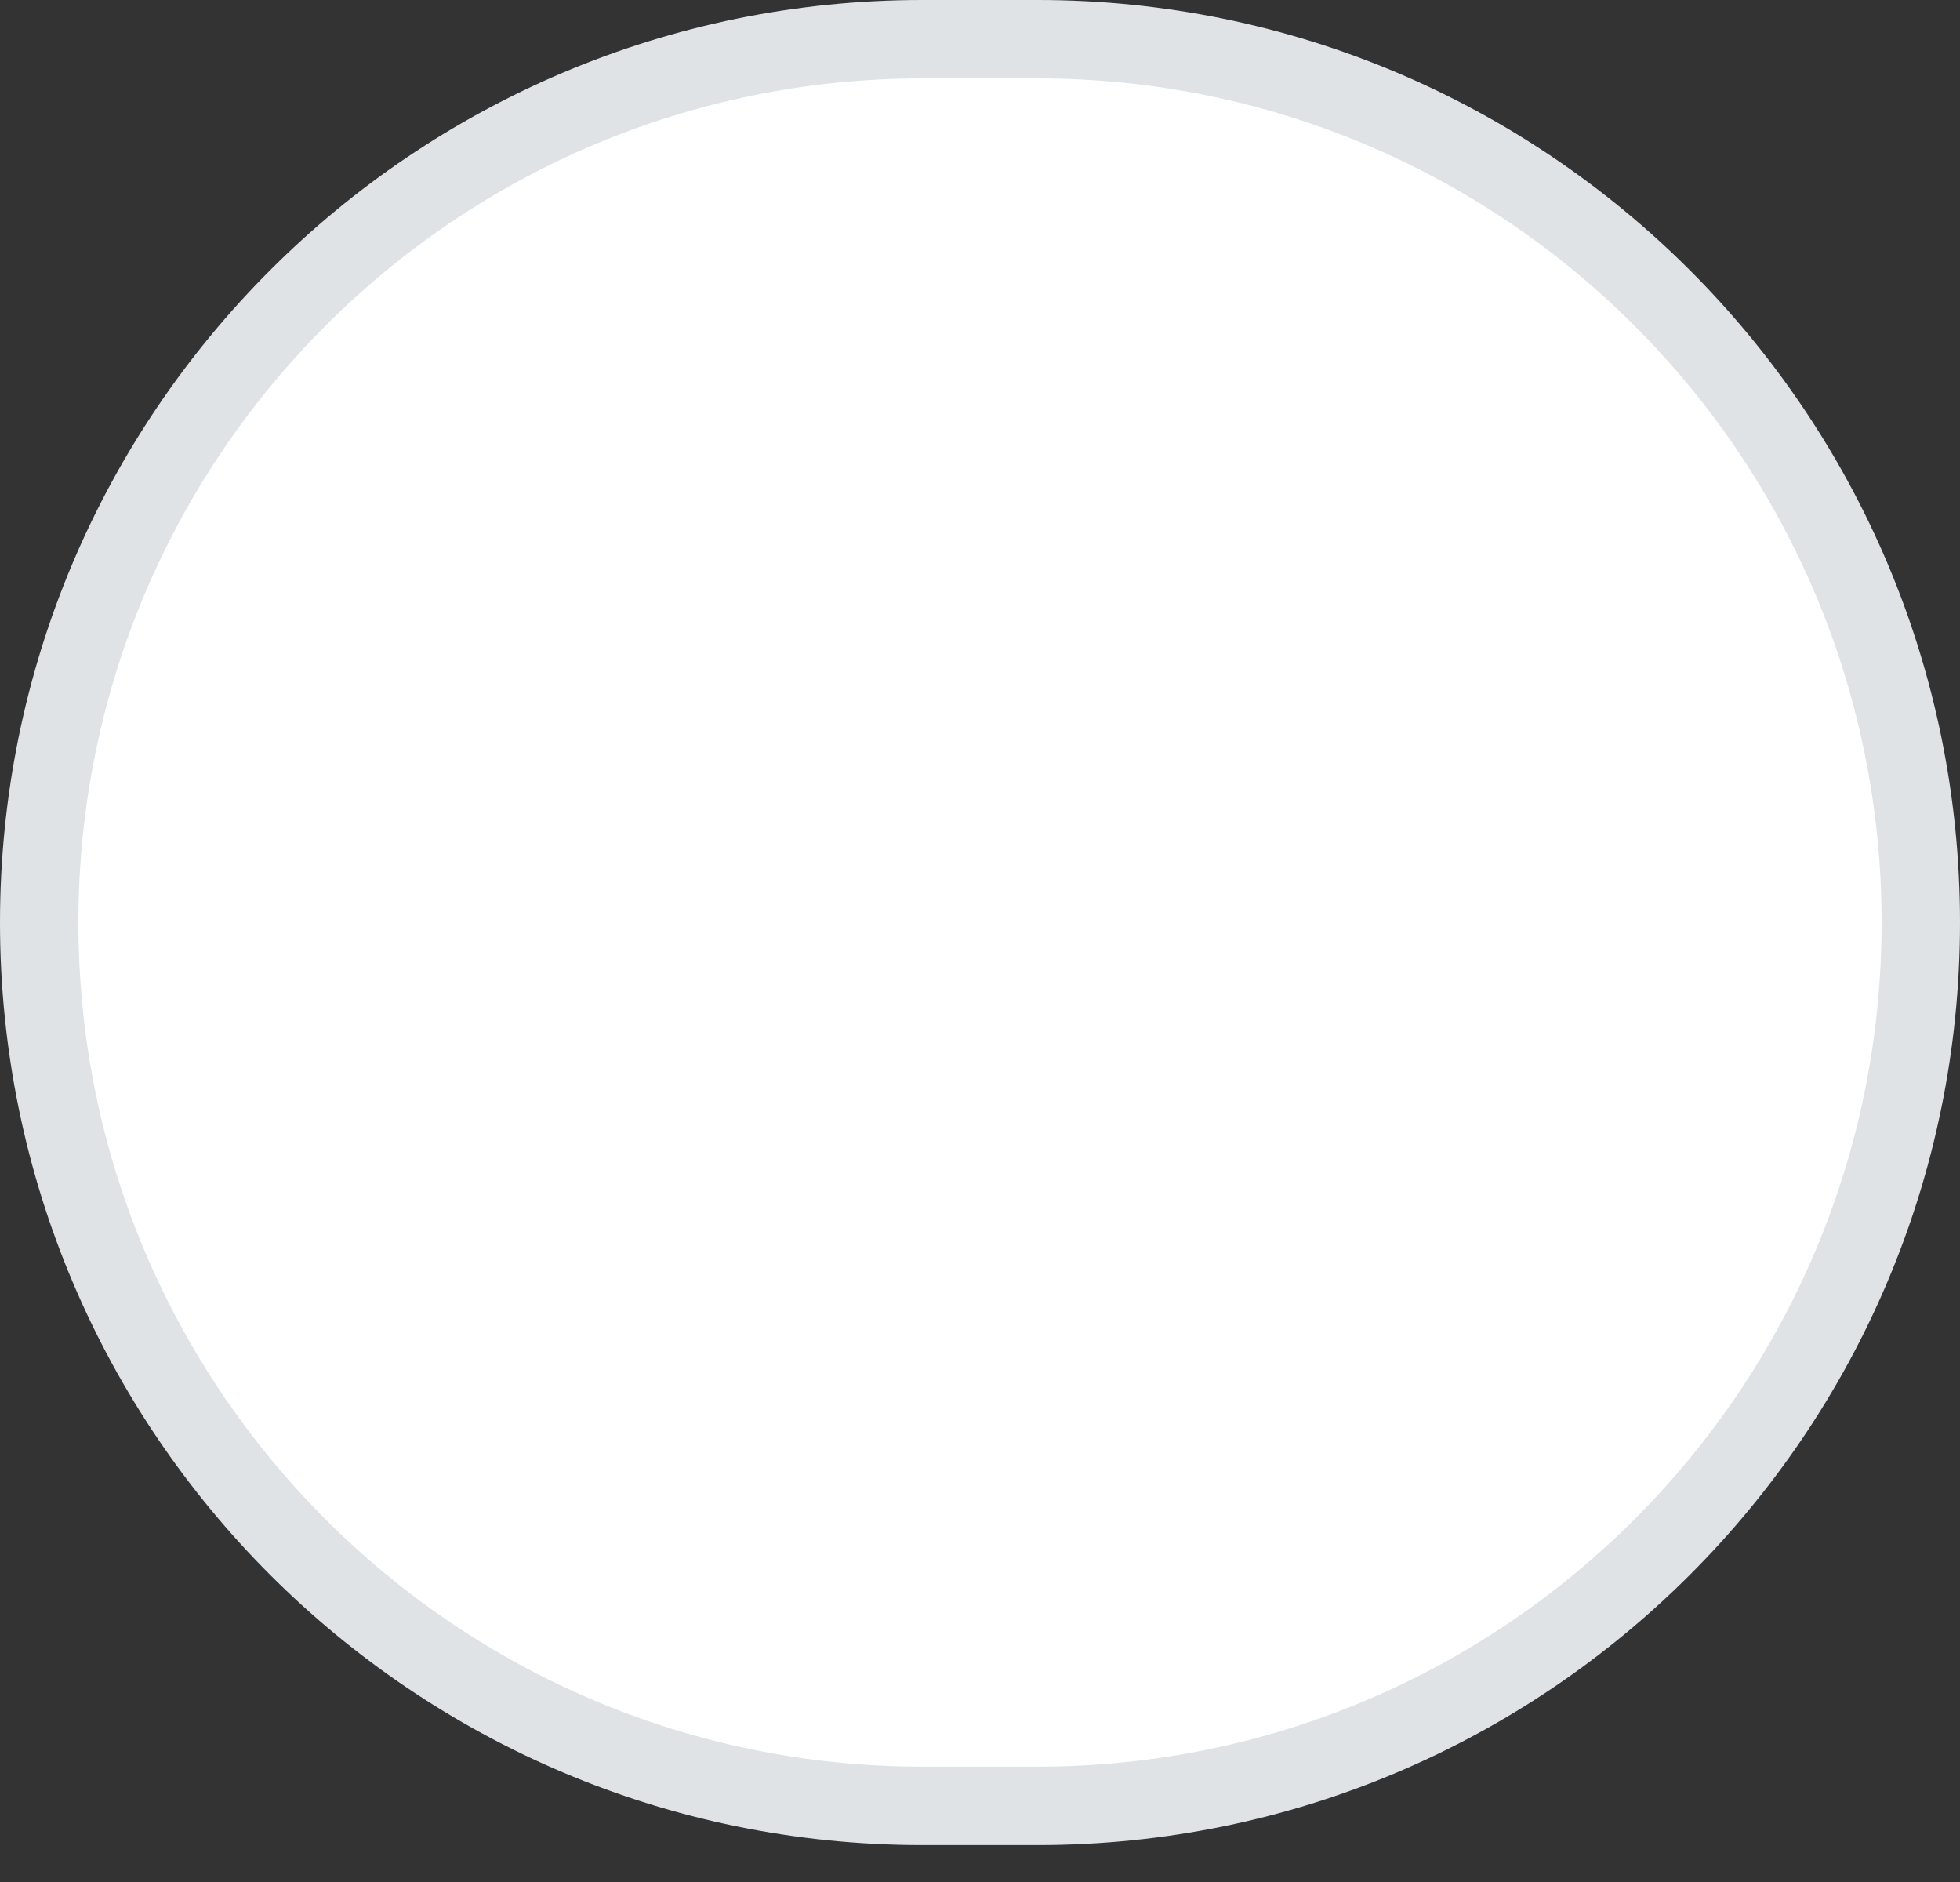 <svg xmlns="http://www.w3.org/2000/svg" width="25" height="24" viewBox="0 0 25 24" fill="none">
    <rect x="0" y="0" width="25" height="24" fill="#333333" stroke="none"/>
    <path d="M0.5 11.765C0.5 5.543 5.543 0.5 11.765 0.5H13.235C19.457 0.5 24.5 5.543 24.5 11.765C24.5 17.986 19.457 23.029 13.235 23.029H11.765C5.543 23.029 0.5 17.986 0.5 11.765Z" fill="white" stroke="#DFE3E6"/>
</svg>